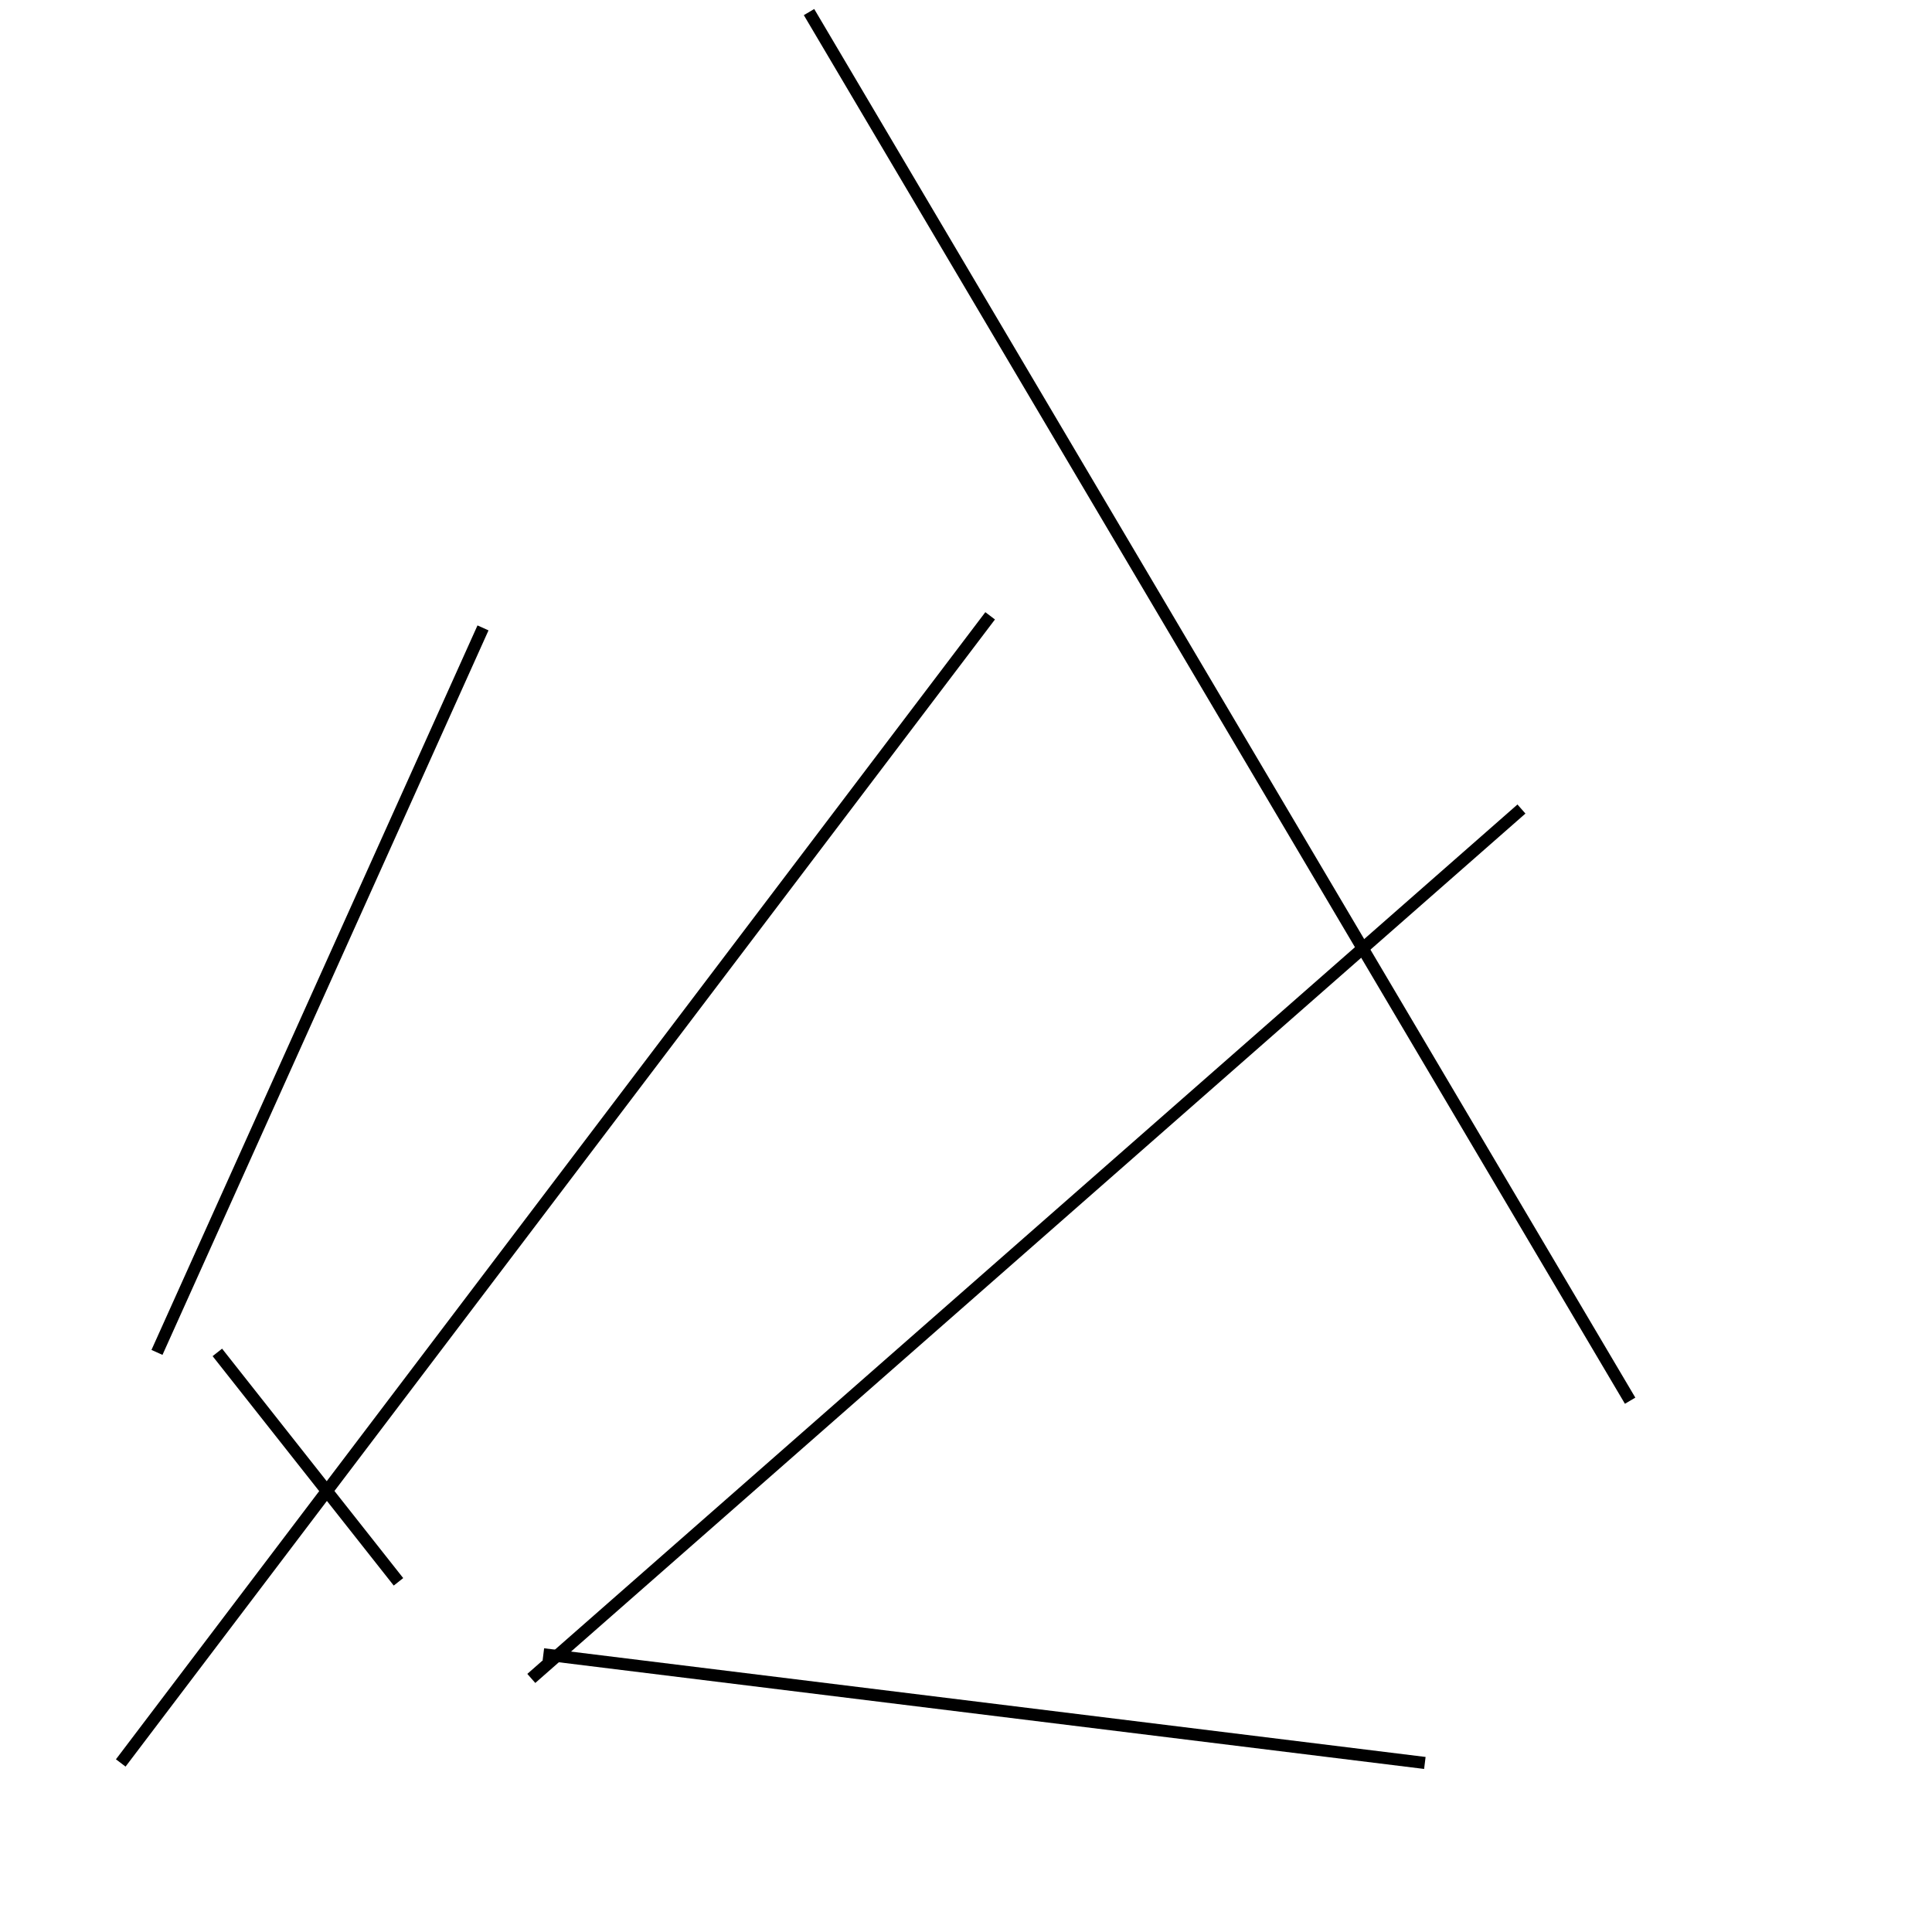 <?xml version="1.0" encoding="utf-8" ?>
<svg baseProfile="full" height="160" version="1.1" width="160" xmlns="http://www.w3.org/2000/svg" xmlns:ev="http://www.w3.org/2001/xml-events" xmlns:xlink="http://www.w3.org/1999/xlink"><defs /><line stroke="black" stroke-width="1" x1="67" x2="135" y1="1" y2="116" /><line stroke="black" stroke-width="1" x1="10" x2="82" y1="146" y2="51" /><line stroke="black" stroke-width="1" x1="126" x2="44" y1="67" y2="139" /><line stroke="black" stroke-width="1" x1="118" x2="45" y1="146" y2="137" /><line stroke="black" stroke-width="1" x1="13" x2="40" y1="112" y2="52" /><line stroke="black" stroke-width="1" x1="33" x2="18" y1="131" y2="112" /></svg>
